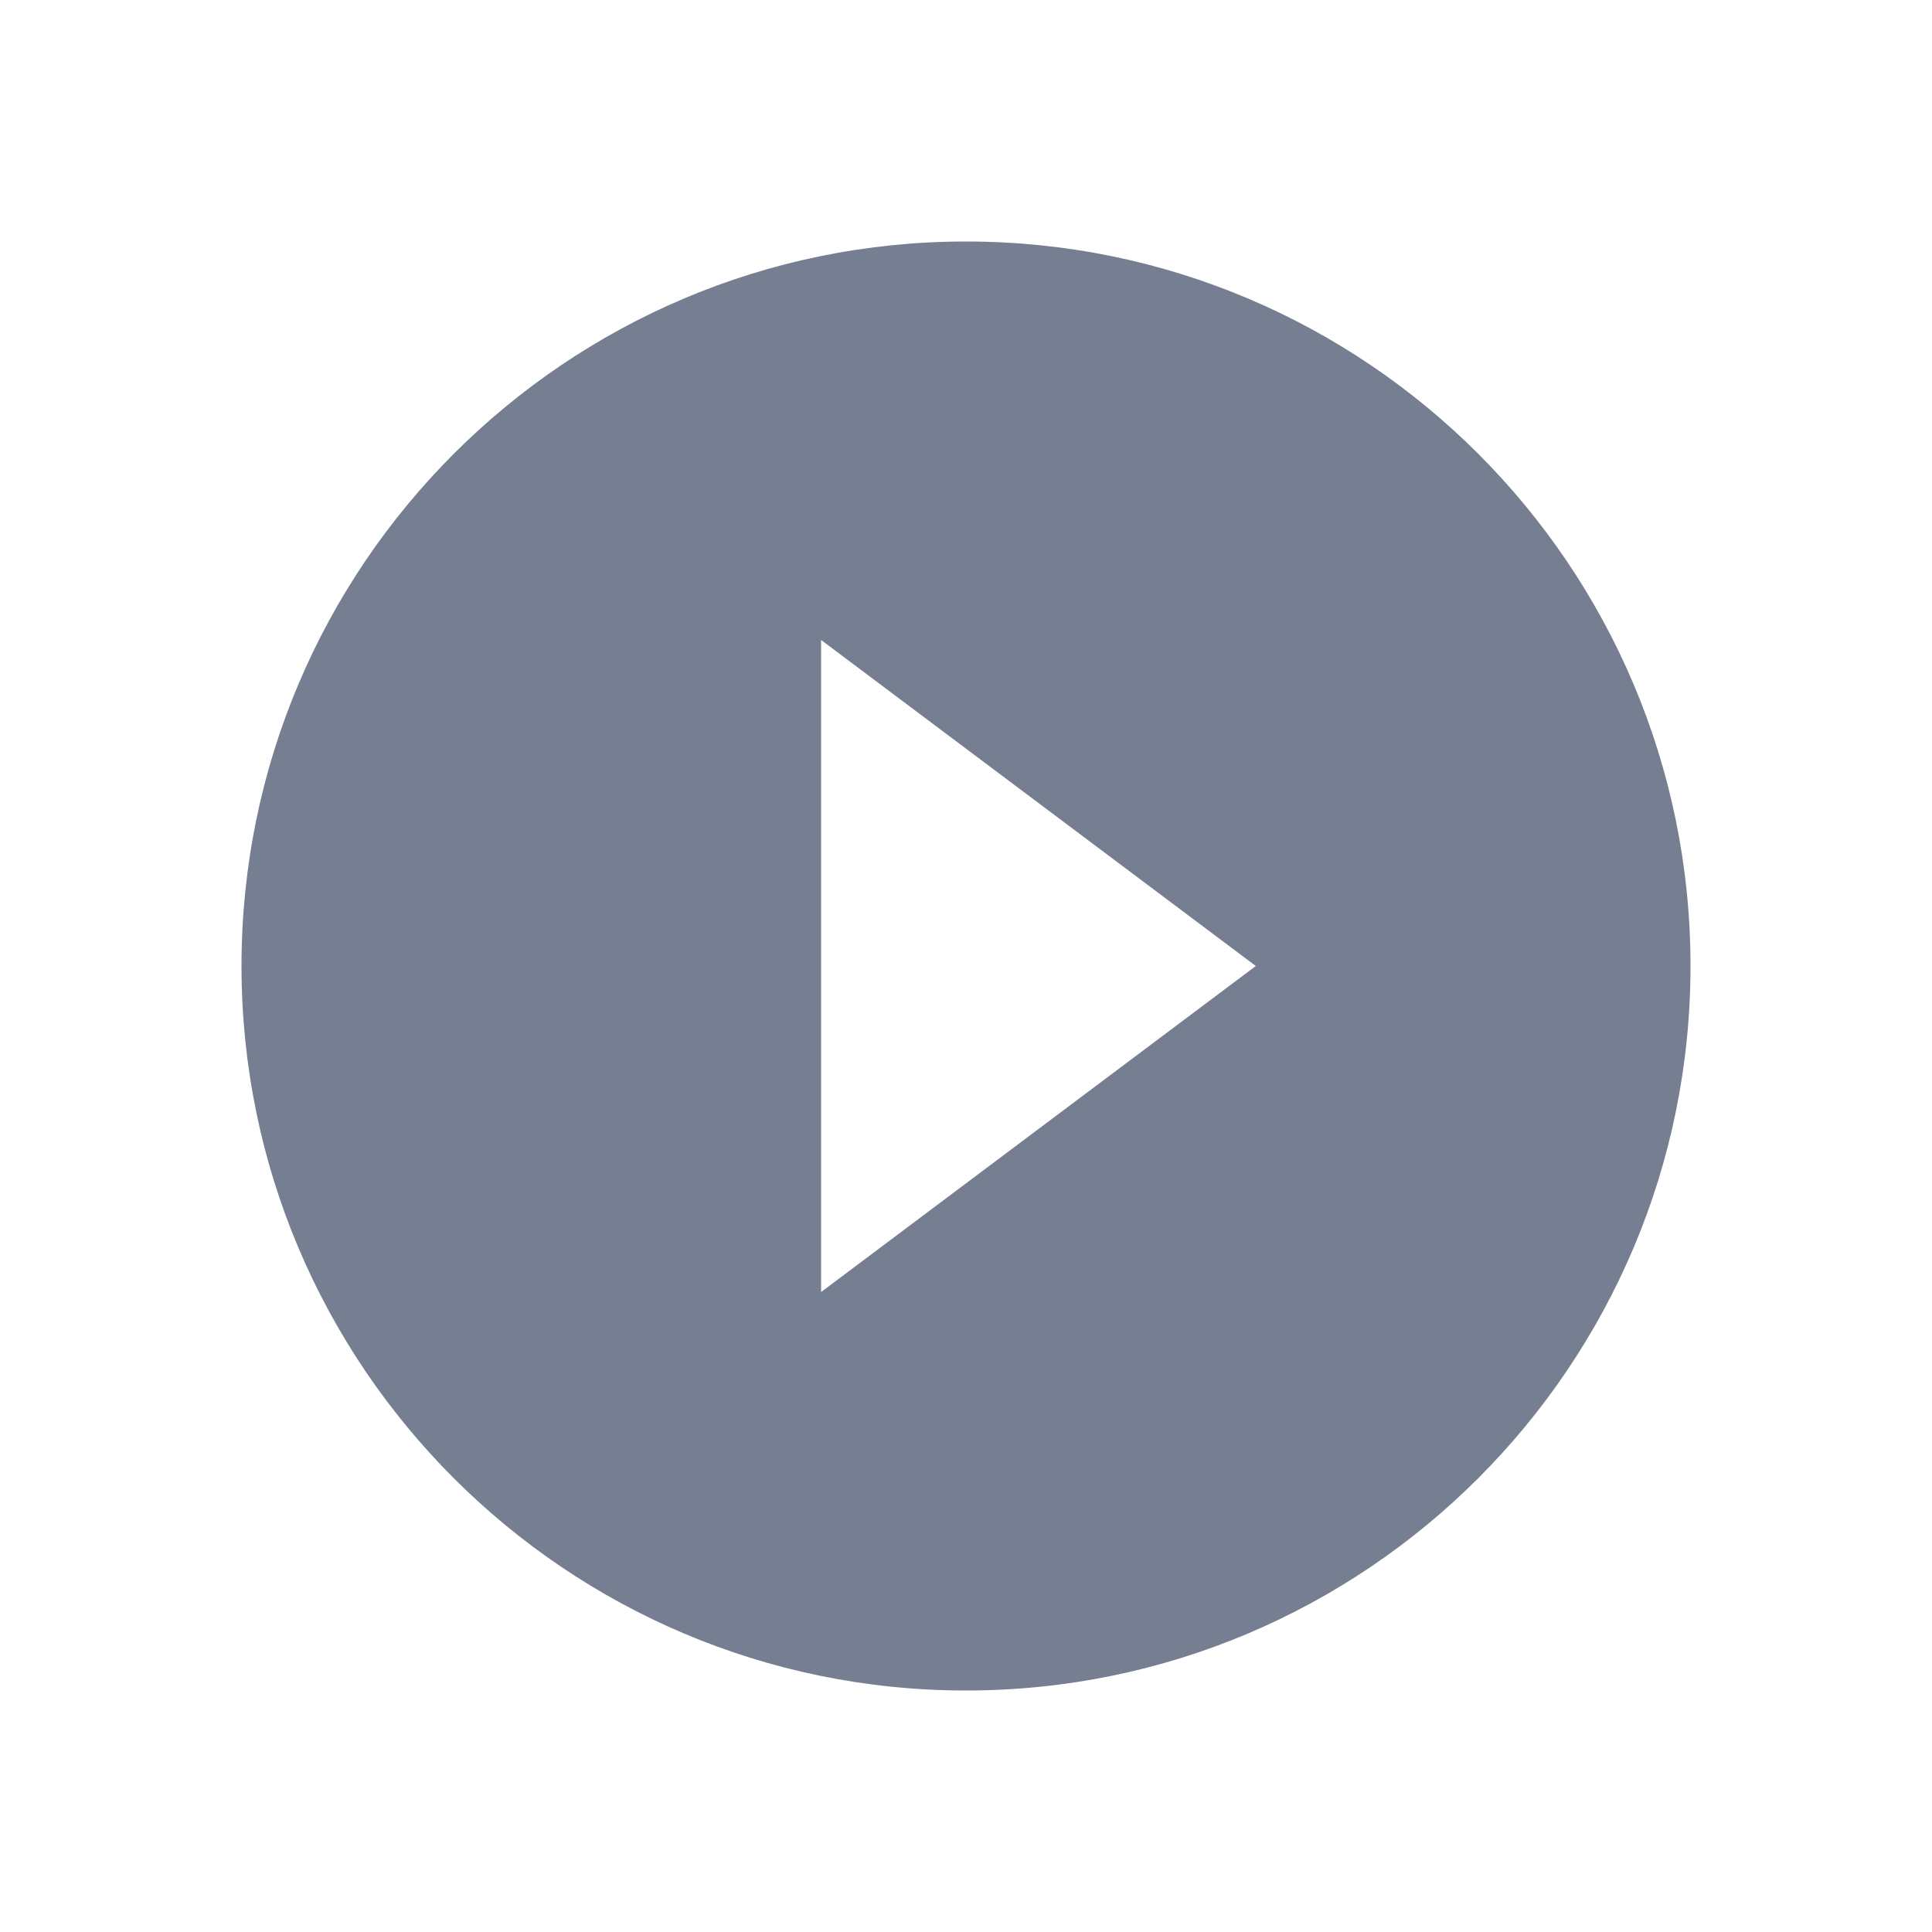 <?xml version="1.0" encoding="UTF-8"?>
<svg width="32px" height="32px" viewBox="0 0 32 32" version="1.1" xmlns="http://www.w3.org/2000/svg" xmlns:xlink="http://www.w3.org/1999/xlink">
    <title>BFA388AF-FD00-4040-ADEE-F42DCE8CEE64@1.00x</title>
    <defs>
        <path d="M16,4 C9.376,4 4,9.376 4,16 C4,22.624 9.376,28 16,28 C22.624,28 28,22.624 28,16 C28,9.376 22.624,4 16,4 Z M13.6,21.4 L13.6,10.6 L20.8,16 L13.6,21.4 Z" id="path-1"></path>
    </defs>
    <g id="Design" stroke="none" stroke-width="1" fill="none" fill-rule="evenodd">
        <g id="00_리소스-정리" transform="translate(-65, -560)">
            <g id="icon_play" transform="translate(65, 560)">
                <rect id="tr" x="0" y="0" width="32" height="32"></rect>
                <mask id="mask-2" fill="white">
                    <use xlink:href="#path-1"></use>
                </mask>
                <use id="icon/av/play_circle_filled_24px" fill="#757F91" fill-rule="nonzero" xlink:href="#path-1"></use>
            </g>
        </g>
    </g>
</svg>